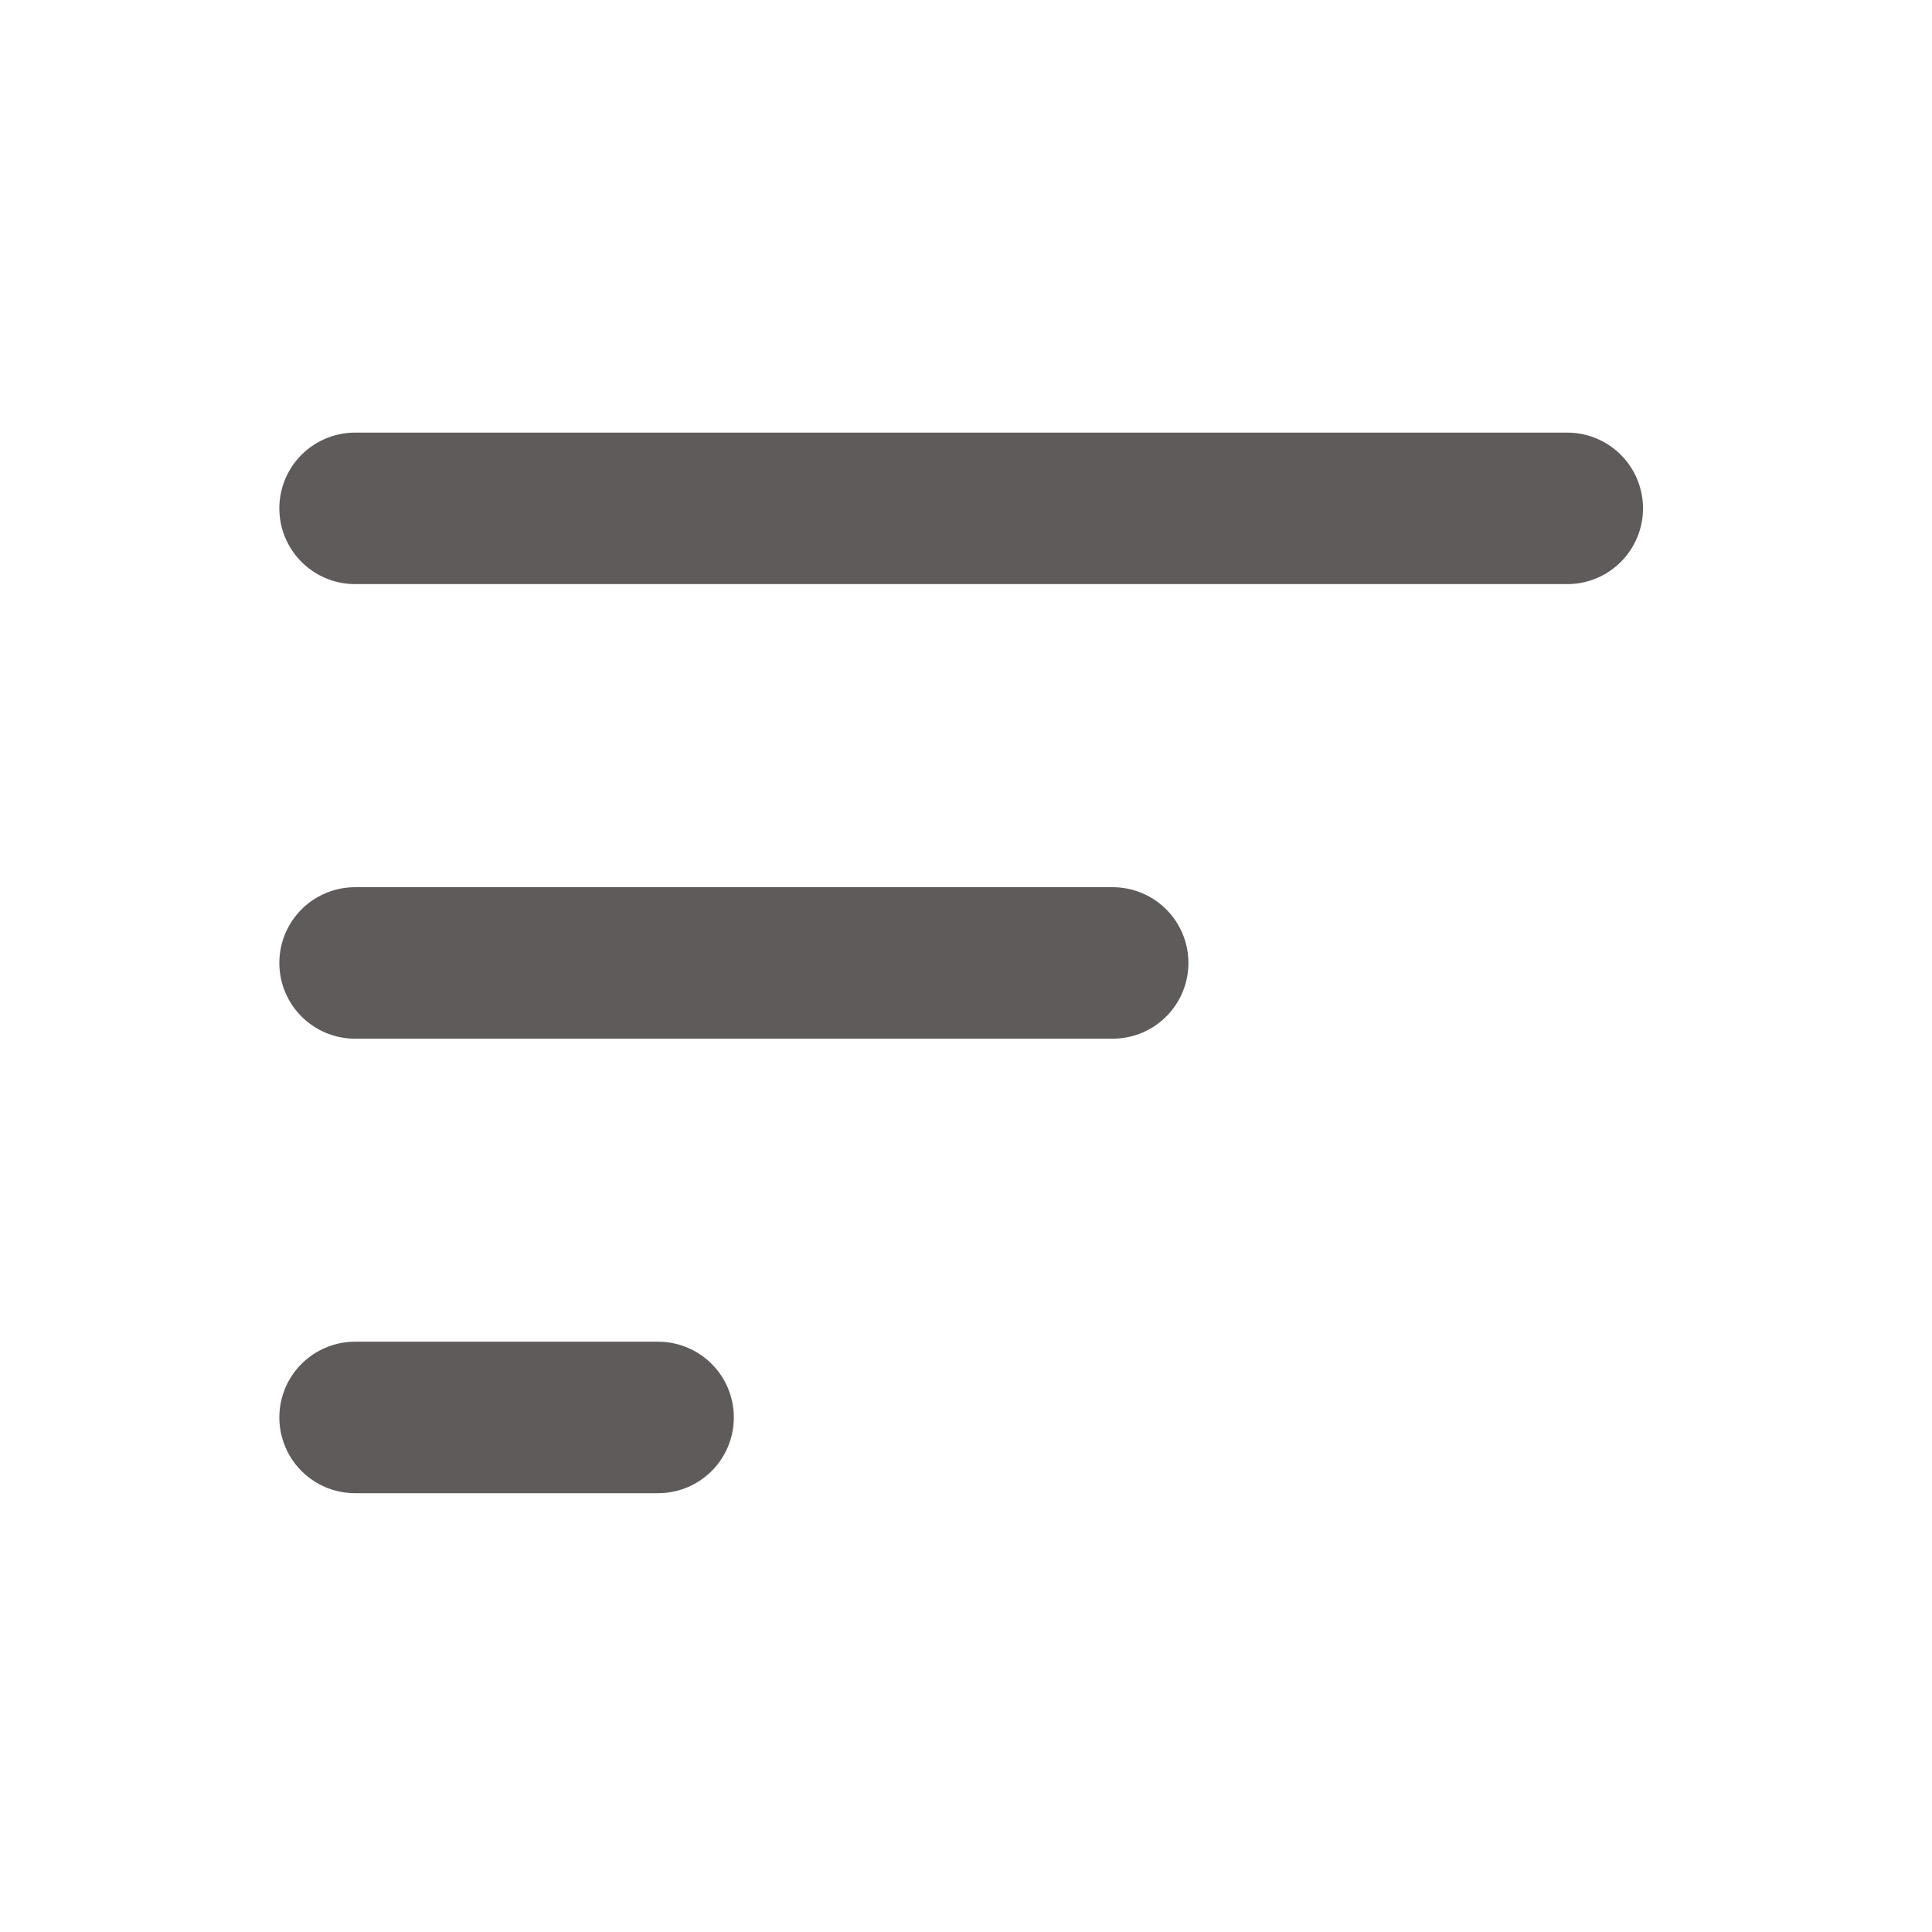 <svg width="24" height="24" viewBox="0 0 24 24" fill="none" xmlns="http://www.w3.org/2000/svg">
<path d="M4.411 11.962L13.822 11.962" stroke="#5F5B5B" stroke-width="1.882" stroke-linecap="round" stroke-linejoin="round"/>
<path d="M4.411 6.315L19.469 6.315" stroke="#5F5B5B" stroke-width="1.882" stroke-linecap="round" stroke-linejoin="round"/>
<path d="M4.411 17.608L8.175 17.608" stroke="#5F5B5B" stroke-width="1.882" stroke-linecap="round" stroke-linejoin="round"/>
</svg>
